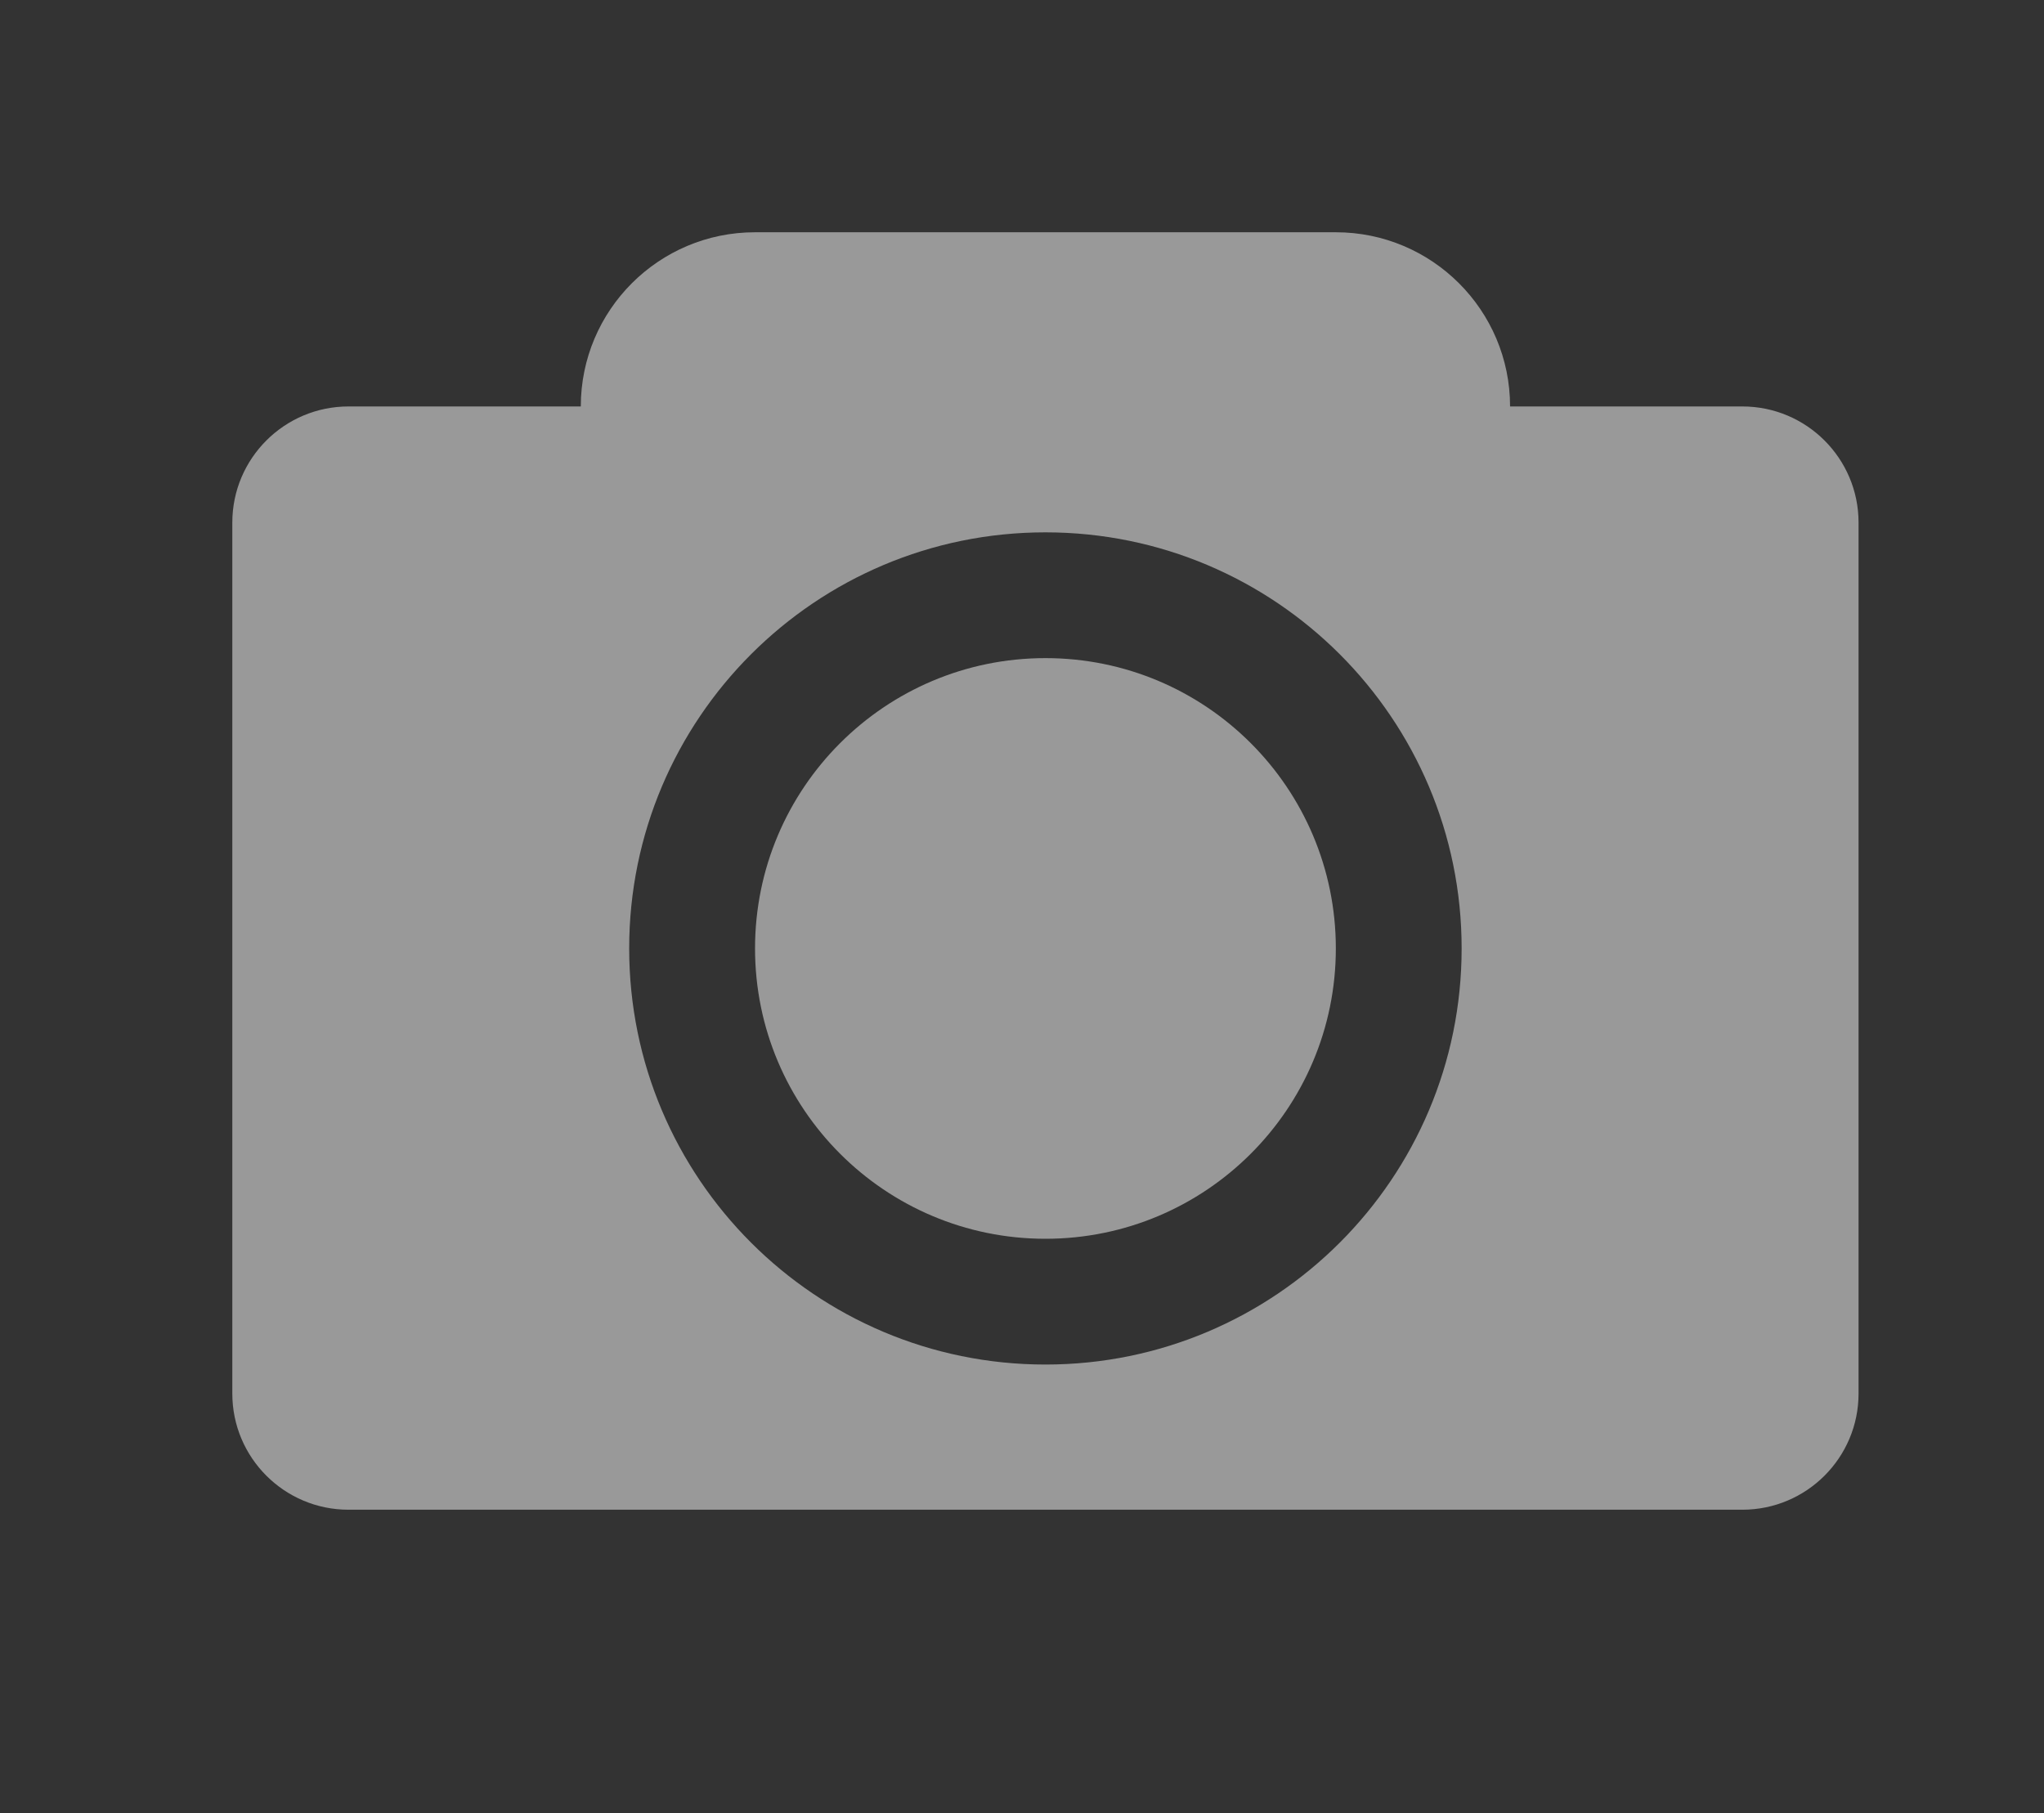 <?xml version="1.0" encoding="utf-8"?>
<!-- Generator: Adobe Illustrator 16.0.0, SVG Export Plug-In . SVG Version: 6.00 Build 0)  -->
<!DOCTYPE svg PUBLIC "-//W3C//DTD SVG 1.1//EN" "http://www.w3.org/Graphics/SVG/1.1/DTD/svg11.dtd">
<svg version="1.1" id="Layer_1" xmlns="http://www.w3.org/2000/svg" xmlns:xlink="http://www.w3.org/1999/xlink" x="0px" y="0px"
	 width="35.193px" height="31.223px" viewBox="0 0 35.193 31.223" enable-background="new 0 0 35.193 31.223" xml:space="preserve">
<rect x="0" y="0" width="35.193" height="31.223" fill="#333333" stroke="none"/>
<circle opacity="0.5" fill="#FFFFFF" cx="18" cy="16.334" r="5"/>
<g opacity="0.5">
	<circle fill="none" cx="18" cy="16.334" r="7.166"/>
	<path fill="#FFFFFF" d="M30,7h-4c0-1.657-1.344-3-3-3H13c-1.657,0-3,1.343-3,3H6C4.896,7,4,7.896,4,9v15c0,1.104,0.896,2,2,2h24
		c1.104,0,2-0.896,2-2V9C32,7.896,31.104,7,30,7z M18,23.5c-3.958,0-7.167-3.208-7.167-7.166S14.042,9.168,18,9.168
		s7.166,3.208,7.166,7.166S21.958,23.5,18,23.5z"/>
</g>
</svg>
